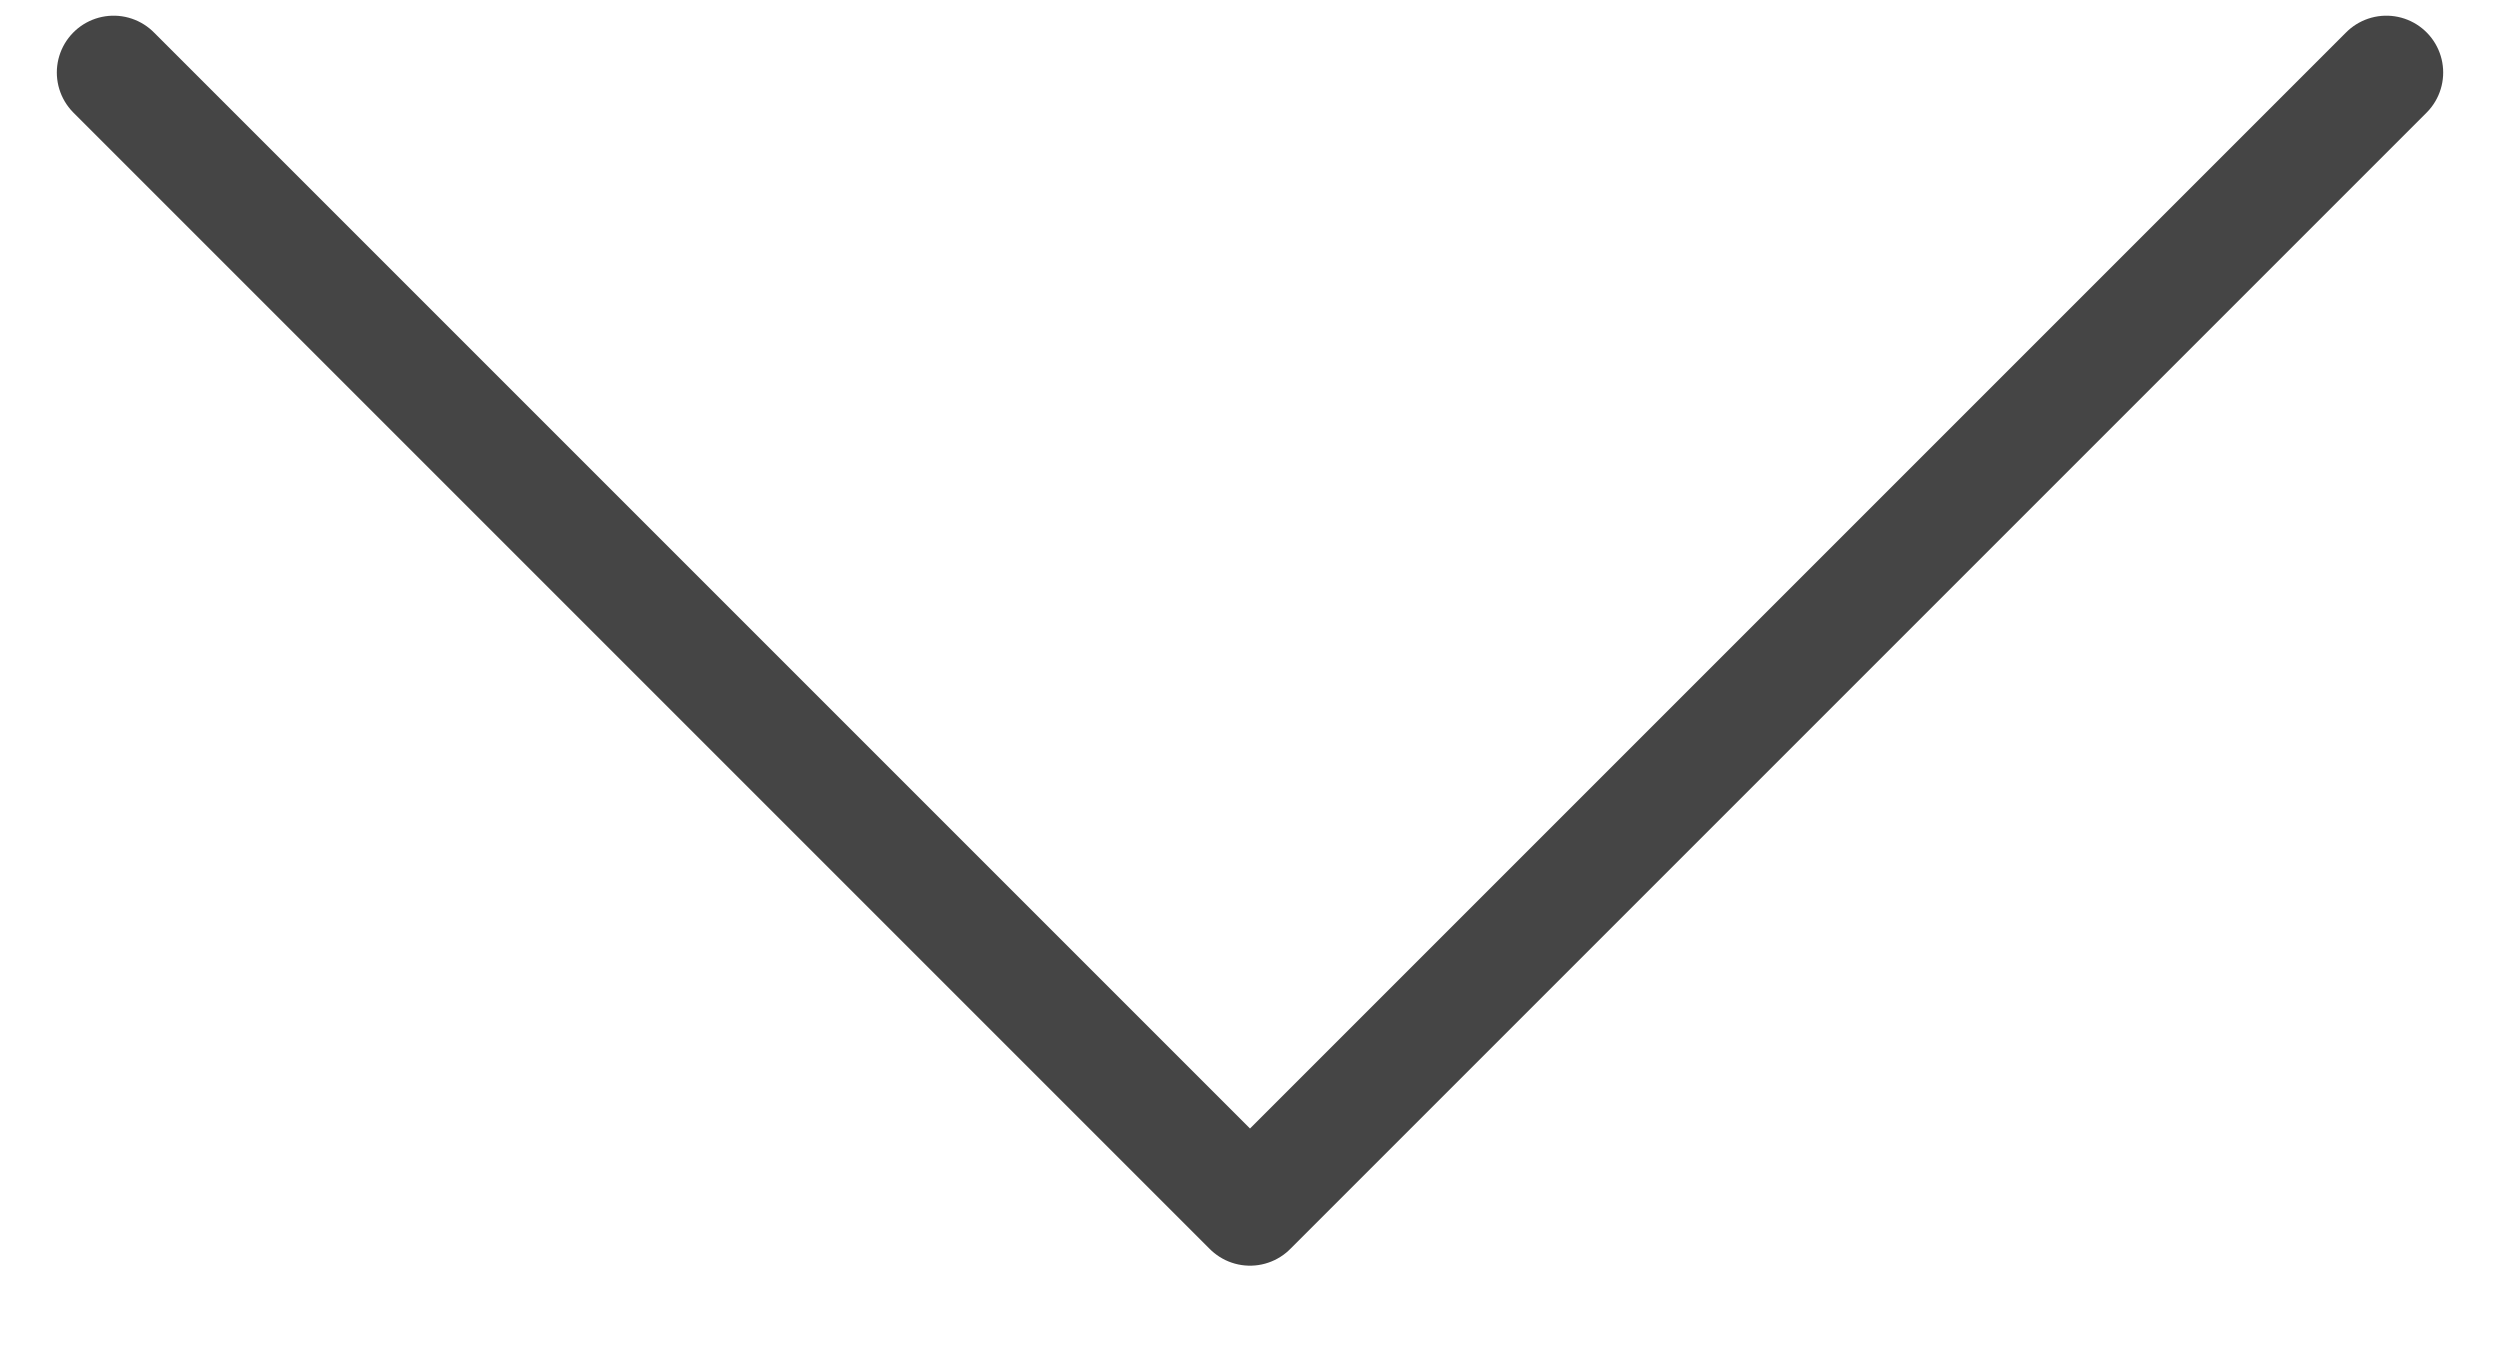 <svg width="22" height="12" viewBox="0 0 22 12" fill="none" xmlns="http://www.w3.org/2000/svg">
<path d="M1 0.638L11 10.638L21 0.638" stroke="#454545" stroke-linecap="round" stroke-linejoin="round"/>
</svg>
